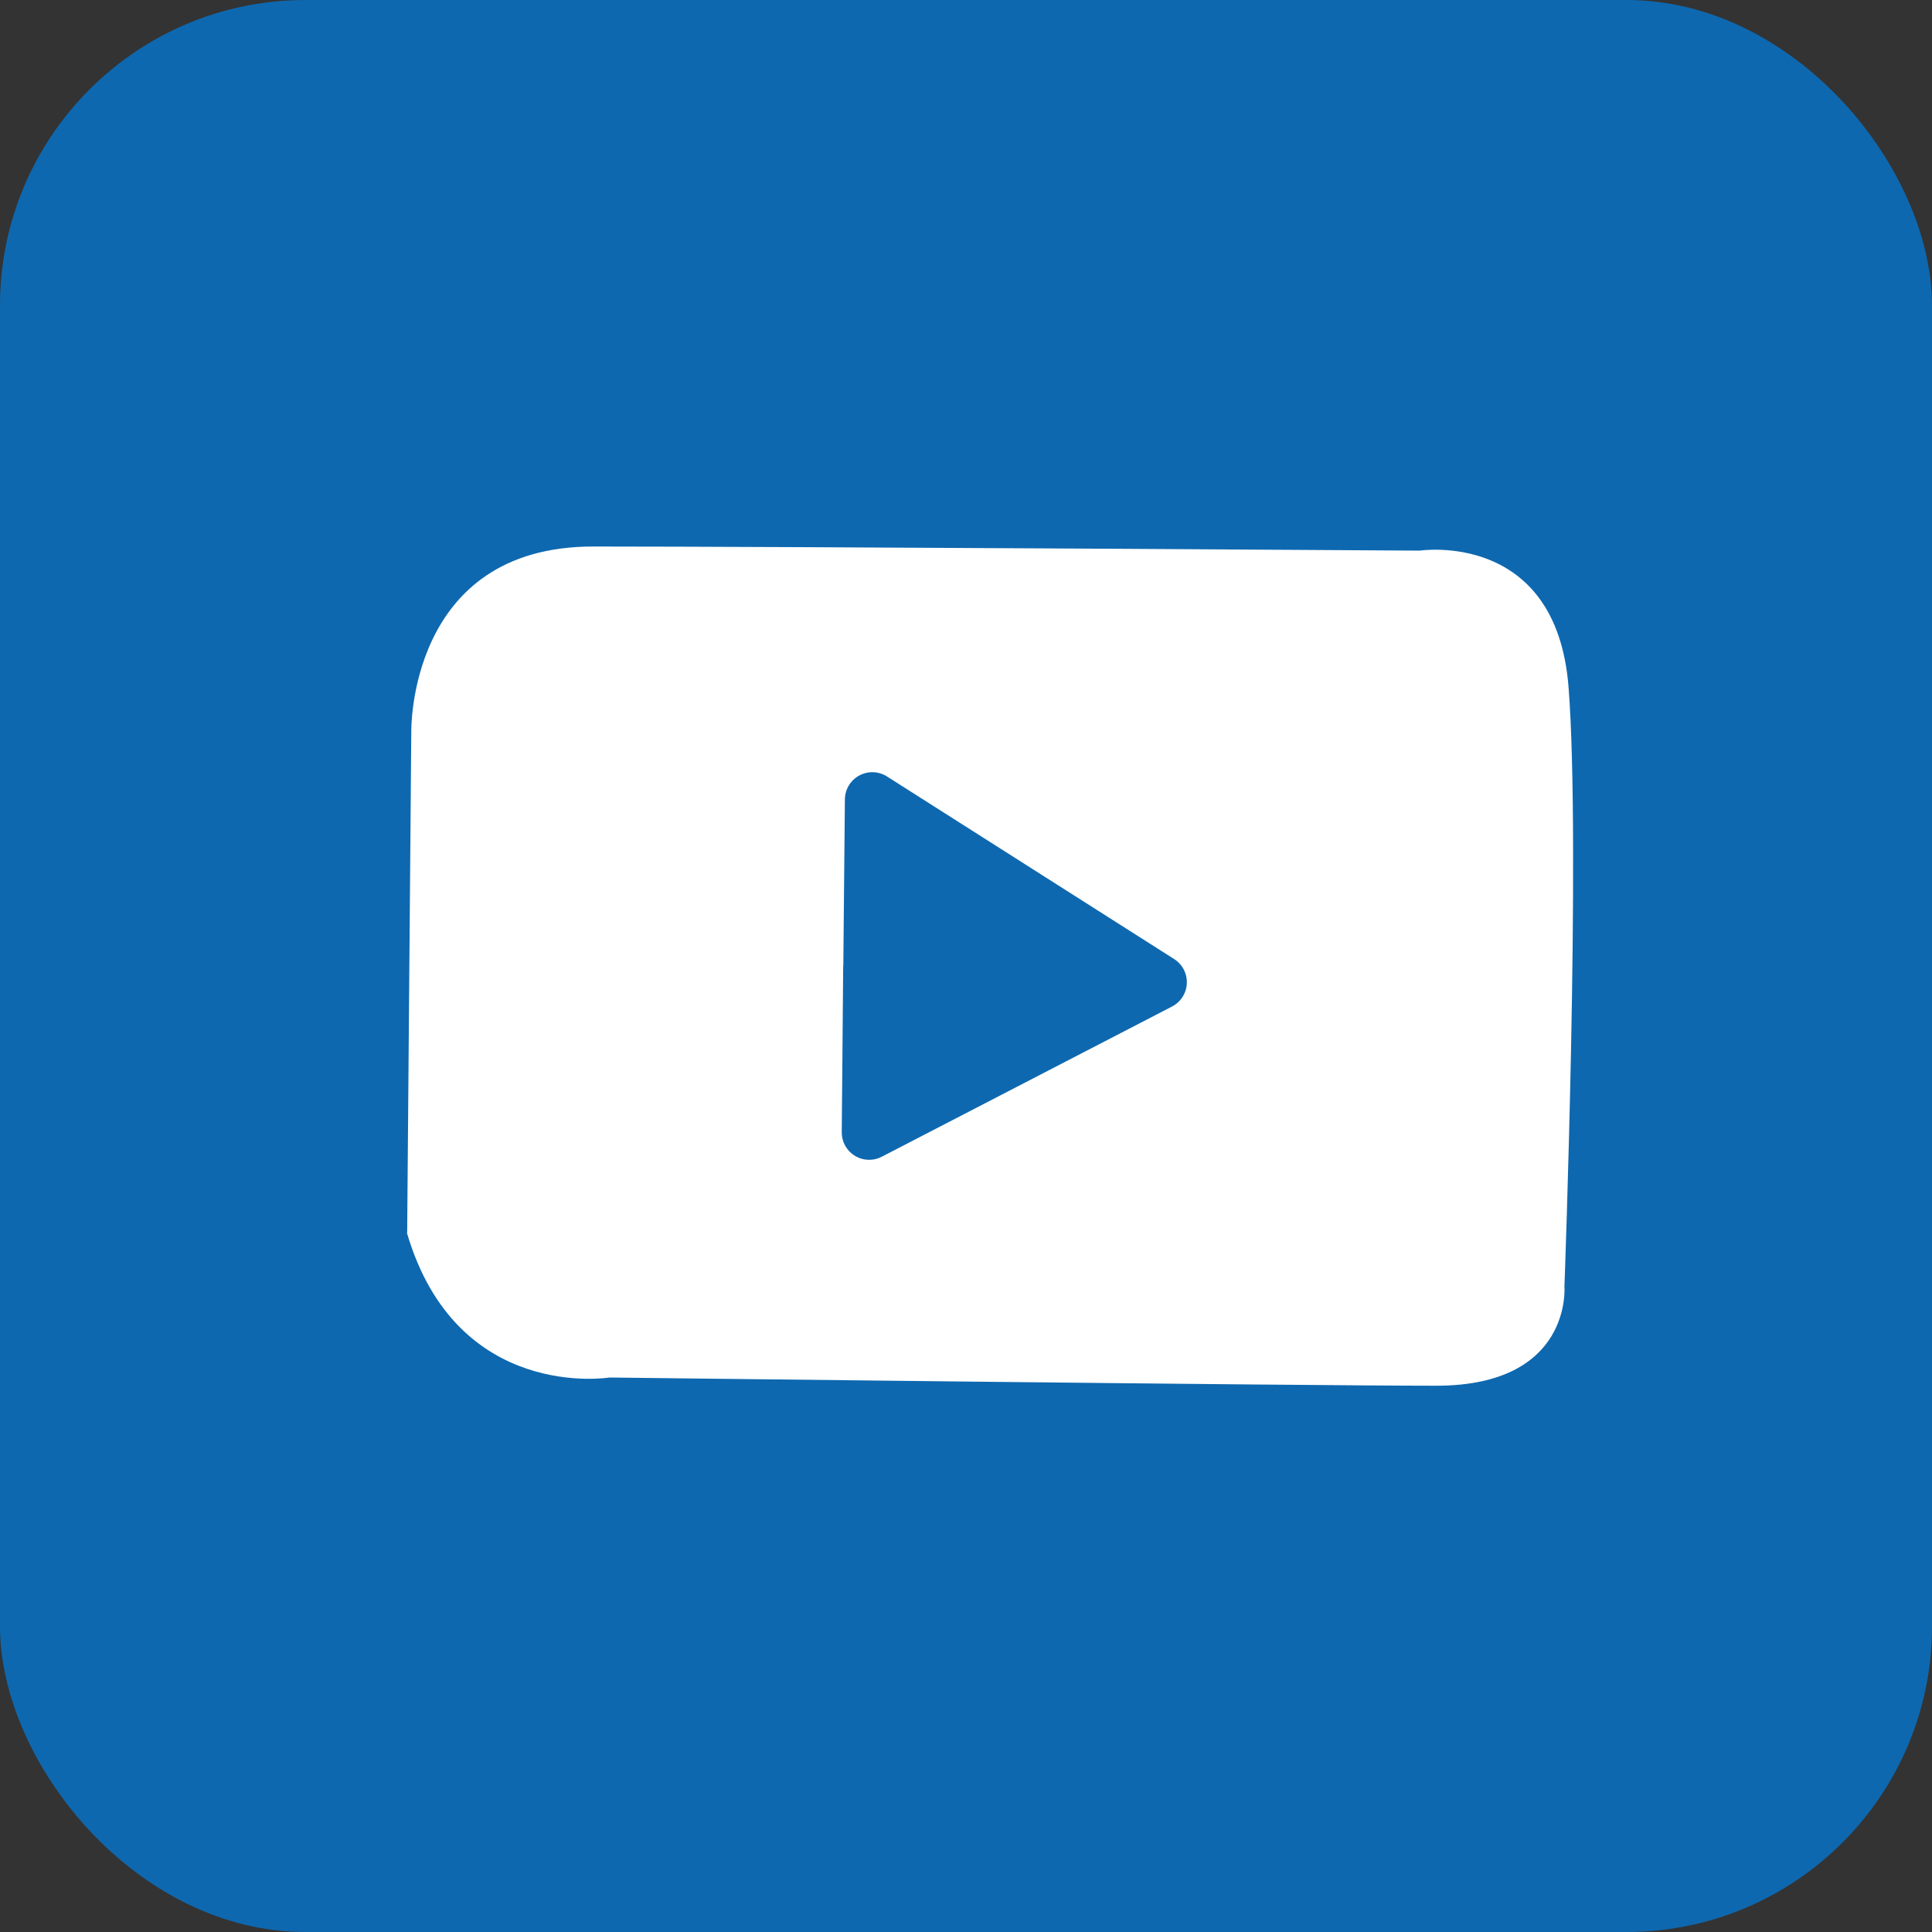 <?xml version="1.0" encoding="UTF-8" standalone="no"?>
<!-- Created with Inkscape (http://www.inkscape.org/) -->

<svg
   width="8mm"
   height="8mm"
   viewBox="0 0 8 8"
   version="1.1"
   id="svg5"
   inkscape:version="1.2.2 (732a01da63, 2022-12-09)"
   sodipodi:docname="youtube.svg"
   xmlns:inkscape="http://www.inkscape.org/namespaces/inkscape"
   xmlns:sodipodi="http://sodipodi.sourceforge.net/DTD/sodipodi-0.dtd"
   xmlns="http://www.w3.org/2000/svg"
   xmlns:svg="http://www.w3.org/2000/svg">
  <rect x="0" y="0" width="8" height="8" fill="#333333" stroke="none"/>
  <sodipodi:namedview
     id="namedview7"
     pagecolor="#ffffff"
     bordercolor="#666666"
     borderopacity="1.0"
     inkscape:pageshadow="2"
     inkscape:pageopacity="0.0"
     inkscape:pagecheckerboard="0"
     inkscape:document-units="mm"
     showgrid="false"
     inkscape:zoom="10.929865"
     inkscape:cx="1.9670874"
     inkscape:cy="15.279237"
     inkscape:window-width="1280"
     inkscape:window-height="657"
     inkscape:window-x="-8"
     inkscape:window-y="-8"
     inkscape:window-maximized="1"
     inkscape:current-layer="g1134"
     inkscape:showpageshadow="2"
     inkscape:deskcolor="#d1d1d1" />
  <defs
     id="defs2">
    <inkscape:path-effect
       effect="powermask"
       id="path-effect12974"
       is_visible="true"
       lpeversion="1"
       uri="#mask-powermask-path-effect12974"
       invert="false"
       hide_mask="false"
       background="false"
       background_color="#ffffffff" />
    <mask
       maskUnits="userSpaceOnUse"
       id="mask-powermask-path-effect12974">
      <path
         style="fill:none;fill-opacity:1;stroke:#000000;stroke-width:0.265px;stroke-linecap:butt;stroke-linejoin:miter;stroke-opacity:1"
         d="m 107.967,79.244 2.78,1.869 c 0,0 0.109,0.121 0.351,0.097 0.242,-0.024 2.783,-2.026 2.783,-2.026"
         id="path12972"
         sodipodi:nodetypes="cczc"
         clip-path="none" />
    </mask>
  </defs>
  <g
     inkscape:label="Capa 1"
     inkscape:groupmode="layer"
     id="layer1">
    <rect
       style="fill:#0e68af;stroke-width:0.7;stroke-linecap:round;stroke-linejoin:bevel;stroke-dashoffset:140.471;paint-order:fill markers stroke;fill-opacity:1"
       id="rect359"
       width="8"
       height="8"
       x="0"
       y="0"
       ry="1.265" />
    <g
       id="g1134"
       transform="translate(0.1)">
      <g
         id="g305"
         transform="translate(-86.431,-81.886)"
         style="fill:#ffffff;fill-opacity:1">
        <path
           style="fill:#ffffff;fill-opacity:1;stroke:none;stroke-width:0.265;stroke-linecap:butt;stroke-linejoin:miter;stroke-miterlimit:4;stroke-dasharray:none;stroke-opacity:1"
           d="m 88.017,86.99 0.017,-2.071 c 0,0 -0.017,-0.77 0.753,-0.77 0.77,0 3.423,0.017 3.423,0.017 0,0 0.565,-0.086 0.616,0.565 0.051,0.65 -0.017,2.482 -0.017,2.482 0,0 0.034,0.411 -0.531,0.411 -0.565,0 -3.423,-0.034 -3.423,-0.034 0,0 -0.633,0.103 -0.839,-0.599 z"
           id="path3088" />
      </g>
      <path
         style="fill:#0e68af;fill-opacity:1;stroke:#0e68af;stroke-width:0.227px;stroke-linecap:butt;stroke-linejoin:round;stroke-opacity:1"
         d="M 3.499,4.689 3.512,3.311 4.701,4.067 3.499,4.689 3.505,4"
         id="path1129" />
    </g>
  </g>
</svg>
